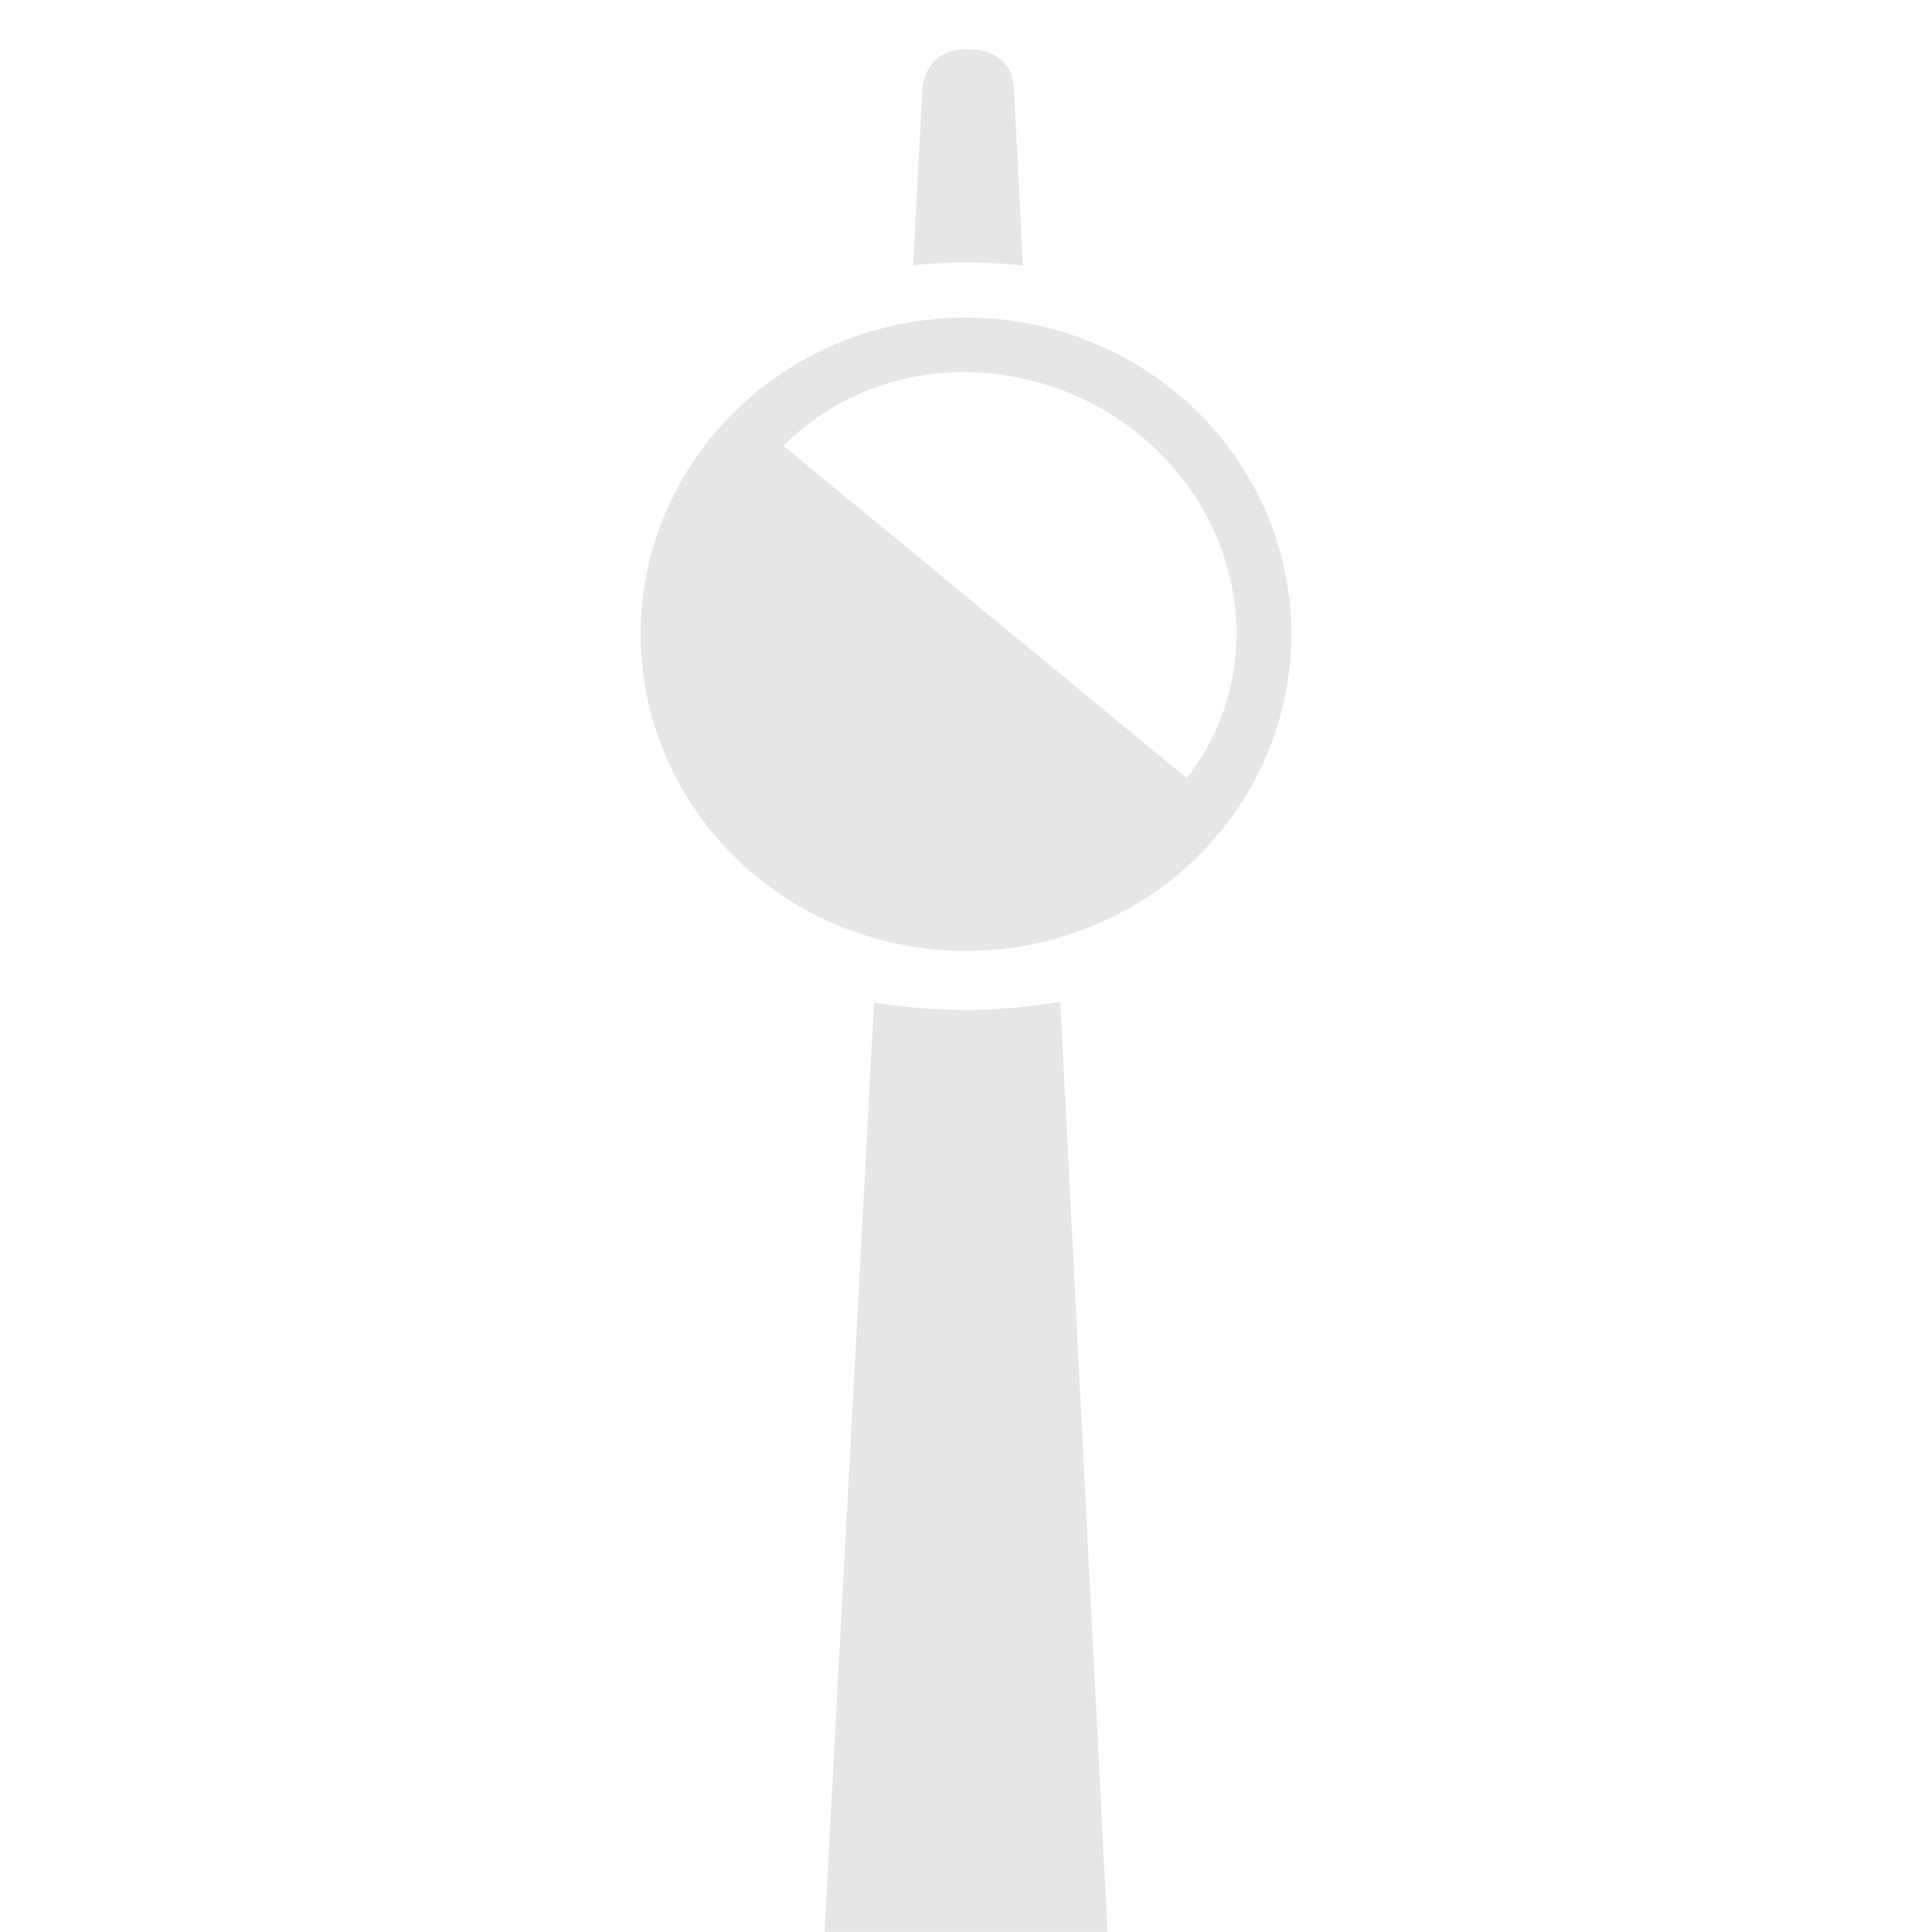 <?xml version="1.0" encoding="UTF-8" standalone="no"?>
<!-- Created with Inkscape (http://www.inkscape.org/) -->

<svg
   xmlns:dc="http://purl.org/dc/elements/1.1/"
   xmlns:cc="http://creativecommons.org/ns#"
   xmlns:rdf="http://www.w3.org/1999/02/22-rdf-syntax-ns#"
   xmlns:svg="http://www.w3.org/2000/svg"
   xmlns="http://www.w3.org/2000/svg"
   xmlns:sodipodi="http://sodipodi.sourceforge.net/DTD/sodipodi-0.dtd"
   xmlns:inkscape="http://www.inkscape.org/namespaces/inkscape"
   id="svg3374"
   version="1.1"
   inkscape:version="0.92.2 5c3e80d, 2017-08-06"
   xml:space="preserve"
   width="35"
   height="35"
   viewBox="0 0 31.5 31.5"
   sodipodi:docname="logo.svg"><defs
     id="defs3378"><clipPath
       clipPathUnits="userSpaceOnUse"
       id="clipPath3390"><path
         d="M 0,0 H 1191 V 842 H 0 Z"
         id="path3392"
         inkscape:connector-curvature="0" /></clipPath><clipPath
       clipPathUnits="userSpaceOnUse"
       id="clipPath3400"><path
         d="m 153.764,465.621 h 37.017 V 751.889 H 153.764 Z"
         id="path3402"
         inkscape:connector-curvature="0" /></clipPath><clipPath
       clipPathUnits="userSpaceOnUse"
       id="clipPath3410"><path
         d="M 113.7,604.093 H 229.649 V 720.043 H 113.7 Z"
         id="path3412"
         inkscape:connector-curvature="0" /></clipPath><clipPath
       clipPathUnits="userSpaceOnUse"
       id="clipPath3424"><path
         d="m 166.895,717.975 61.449,-51.562 -24.114,-28.738 -61.449,51.562 z"
         id="path3426"
         inkscape:connector-curvature="0" /></clipPath><clipPath
       clipPathUnits="userSpaceOnUse"
       id="clipPath3430"><path
         d="M 0,0 H 1191 V 842 H 0 Z"
         id="path3432"
         inkscape:connector-curvature="0" /></clipPath><clipPath
       clipPathUnits="userSpaceOnUse"
       id="clipPath3440"><path
         d="m 513.618,151.411 h 29.834 V 376.032 H 513.618 Z"
         id="path3442"
         inkscape:connector-curvature="0" /></clipPath><clipPath
       clipPathUnits="userSpaceOnUse"
       id="clipPath3450"><path
         d="m 486.758,265.943 h 83.554 v 83.554 H 486.758 Z"
         id="path3452"
         inkscape:connector-curvature="0" /></clipPath><clipPath
       clipPathUnits="userSpaceOnUse"
       id="clipPath3464"><path
         d="m 525.059,348.362 44.666,-37.48 -17.72,-21.118 -44.667,37.48 z"
         id="path3466"
         inkscape:connector-curvature="0" /></clipPath><clipPath
       clipPathUnits="userSpaceOnUse"
       id="clipPath3470"><path
         d="M 0,0 H 1191 V 842 H 0 Z"
         id="path3472"
         inkscape:connector-curvature="0" /></clipPath><clipPath
       clipPathUnits="userSpaceOnUse"
       id="clipPath3480"><path
         d="M 300.147,77.517 H 620.034 v 127.506 H 300.147 Z"
         id="path3482"
         inkscape:connector-curvature="0" /></clipPath><clipPath
       clipPathUnits="userSpaceOnUse"
       id="clipPath3500"><path
         d="m 1003.112,149.958 h 27.209 V 376.032 h -27.209 z"
         id="path3502"
         inkscape:connector-curvature="0" /></clipPath><clipPath
       clipPathUnits="userSpaceOnUse"
       id="clipPath3510"><path
         d="m 974.94,268.122 h 83.554 v 83.554 h -83.554 z"
         id="path3512"
         inkscape:connector-curvature="0" /></clipPath><clipPath
       clipPathUnits="userSpaceOnUse"
       id="clipPath3524"><path
         d="m 1013.241,350.541 44.667,-37.48 -17.72,-21.118 -44.666,37.48 z"
         id="path3526"
         inkscape:connector-curvature="0" /></clipPath><clipPath
       clipPathUnits="userSpaceOnUse"
       id="clipPath3530"><path
         d="M 0,0 H 1191 V 842 H 0 Z"
         id="path3532"
         inkscape:connector-curvature="0" /></clipPath><clipPath
       clipPathUnits="userSpaceOnUse"
       id="clipPath3540"><path
         d="m 747.993,62.78 h 397.356 v 150.084 H 747.993 Z"
         id="path3542"
         inkscape:connector-curvature="0" /></clipPath></defs><sodipodi:namedview
     pagecolor="#ffffff"
     bordercolor="#666666"
     borderopacity="1"
     objecttolerance="10"
     gridtolerance="10"
     guidetolerance="10"
     inkscape:pageopacity="0"
     inkscape:pageshadow="2"
     inkscape:window-width="1916"
     inkscape:window-height="1032"
     id="namedview3376"
     showgrid="false"
     inkscape:snap-nodes="false"
     inkscape:snap-page="true"
     inkscape:zoom="4.2773724"
     inkscape:cx="19.929705"
     inkscape:cy="74.118405"
     inkscape:window-x="0"
     inkscape:window-y="22"
     inkscape:window-maximized="0"
     inkscape:current-layer="g3382"
     borderlayer="true"
     fit-margin-top="0"
     fit-margin-left="0"
     fit-margin-right="0"
     fit-margin-bottom="0"
     scale-x="1.5"
     height="35px" /><g
     id="g3382"
     inkscape:groupmode="layer"
     inkscape:label="logo"
     transform="matrix(1.25,0,0,-1.25,-169.365,45.475)"><g
       id="g3384"
       transform="matrix(0.069,0,0,0.069,126.14,10.409)"
       style="stroke-width:14.489" /><path
       style="fill:#e6e6e6;fill-opacity:1;fill-rule:evenodd;stroke:none;stroke-width:0.851px;stroke-linecap:butt;stroke-linejoin:miter;stroke-opacity:1"
       d="m 148.116,35.738 c -0.298,0.006 -0.538,-0.137 -0.592,-0.494 0,0 -0.074,-1.411 -0.122,-2.323 0.229,0.023 0.46,0.035 0.691,0.037 0.248,-0.002 0.495,-0.015 0.741,-0.04 l -0.118,2.326 c -0.037,0.38 -0.303,0.488 -0.601,0.494 z m 1.206,-12.426 c -0.404,-0.068 -0.816,-0.104 -1.228,-0.105 -0.403,2.01e-4 -0.805,0.032 -1.201,0.096 -0.322,-6.055 -0.646,-12.122 -0.646,-12.122 h 3.69 z"
       id="path3714"
       inkscape:connector-curvature="0"
       sodipodi:nodetypes="ssccccscccccc" /><path
       style="fill:#e6e6e6;fill-opacity:1;stroke:none;stroke-width:1"
       d="m 148.092,32.237 a 4.243,4.13 0 0 1 -4.243,-4.13 4.243,4.13 0 0 1 4.243,-4.13 4.243,4.13 0 0 1 4.243,4.13 4.243,4.13 0 0 1 -4.243,4.13 z m -0.081,-0.712 c 1.763,0.023 3.295,-1.223 3.57,-2.915 0.137,-0.846 -0.082,-1.705 -0.609,-2.38 l -5.261,4.336 c 0.602,0.604 1.429,0.948 2.301,0.96 z"
       id="path4557"
       inkscape:connector-curvature="0" /><g
       id="g3420"
       transform="matrix(0.069,0,0,0.069,126.156,10.573)"
       style="stroke-width:14.489"><g
         id="g3422"
         clip-path="url(#clipPath3424)"
         style="stroke-width:14.489"><g
           id="g3428"
           clip-path="url(#clipPath3430)"
           style="stroke-width:14.489" /></g></g></g></svg>